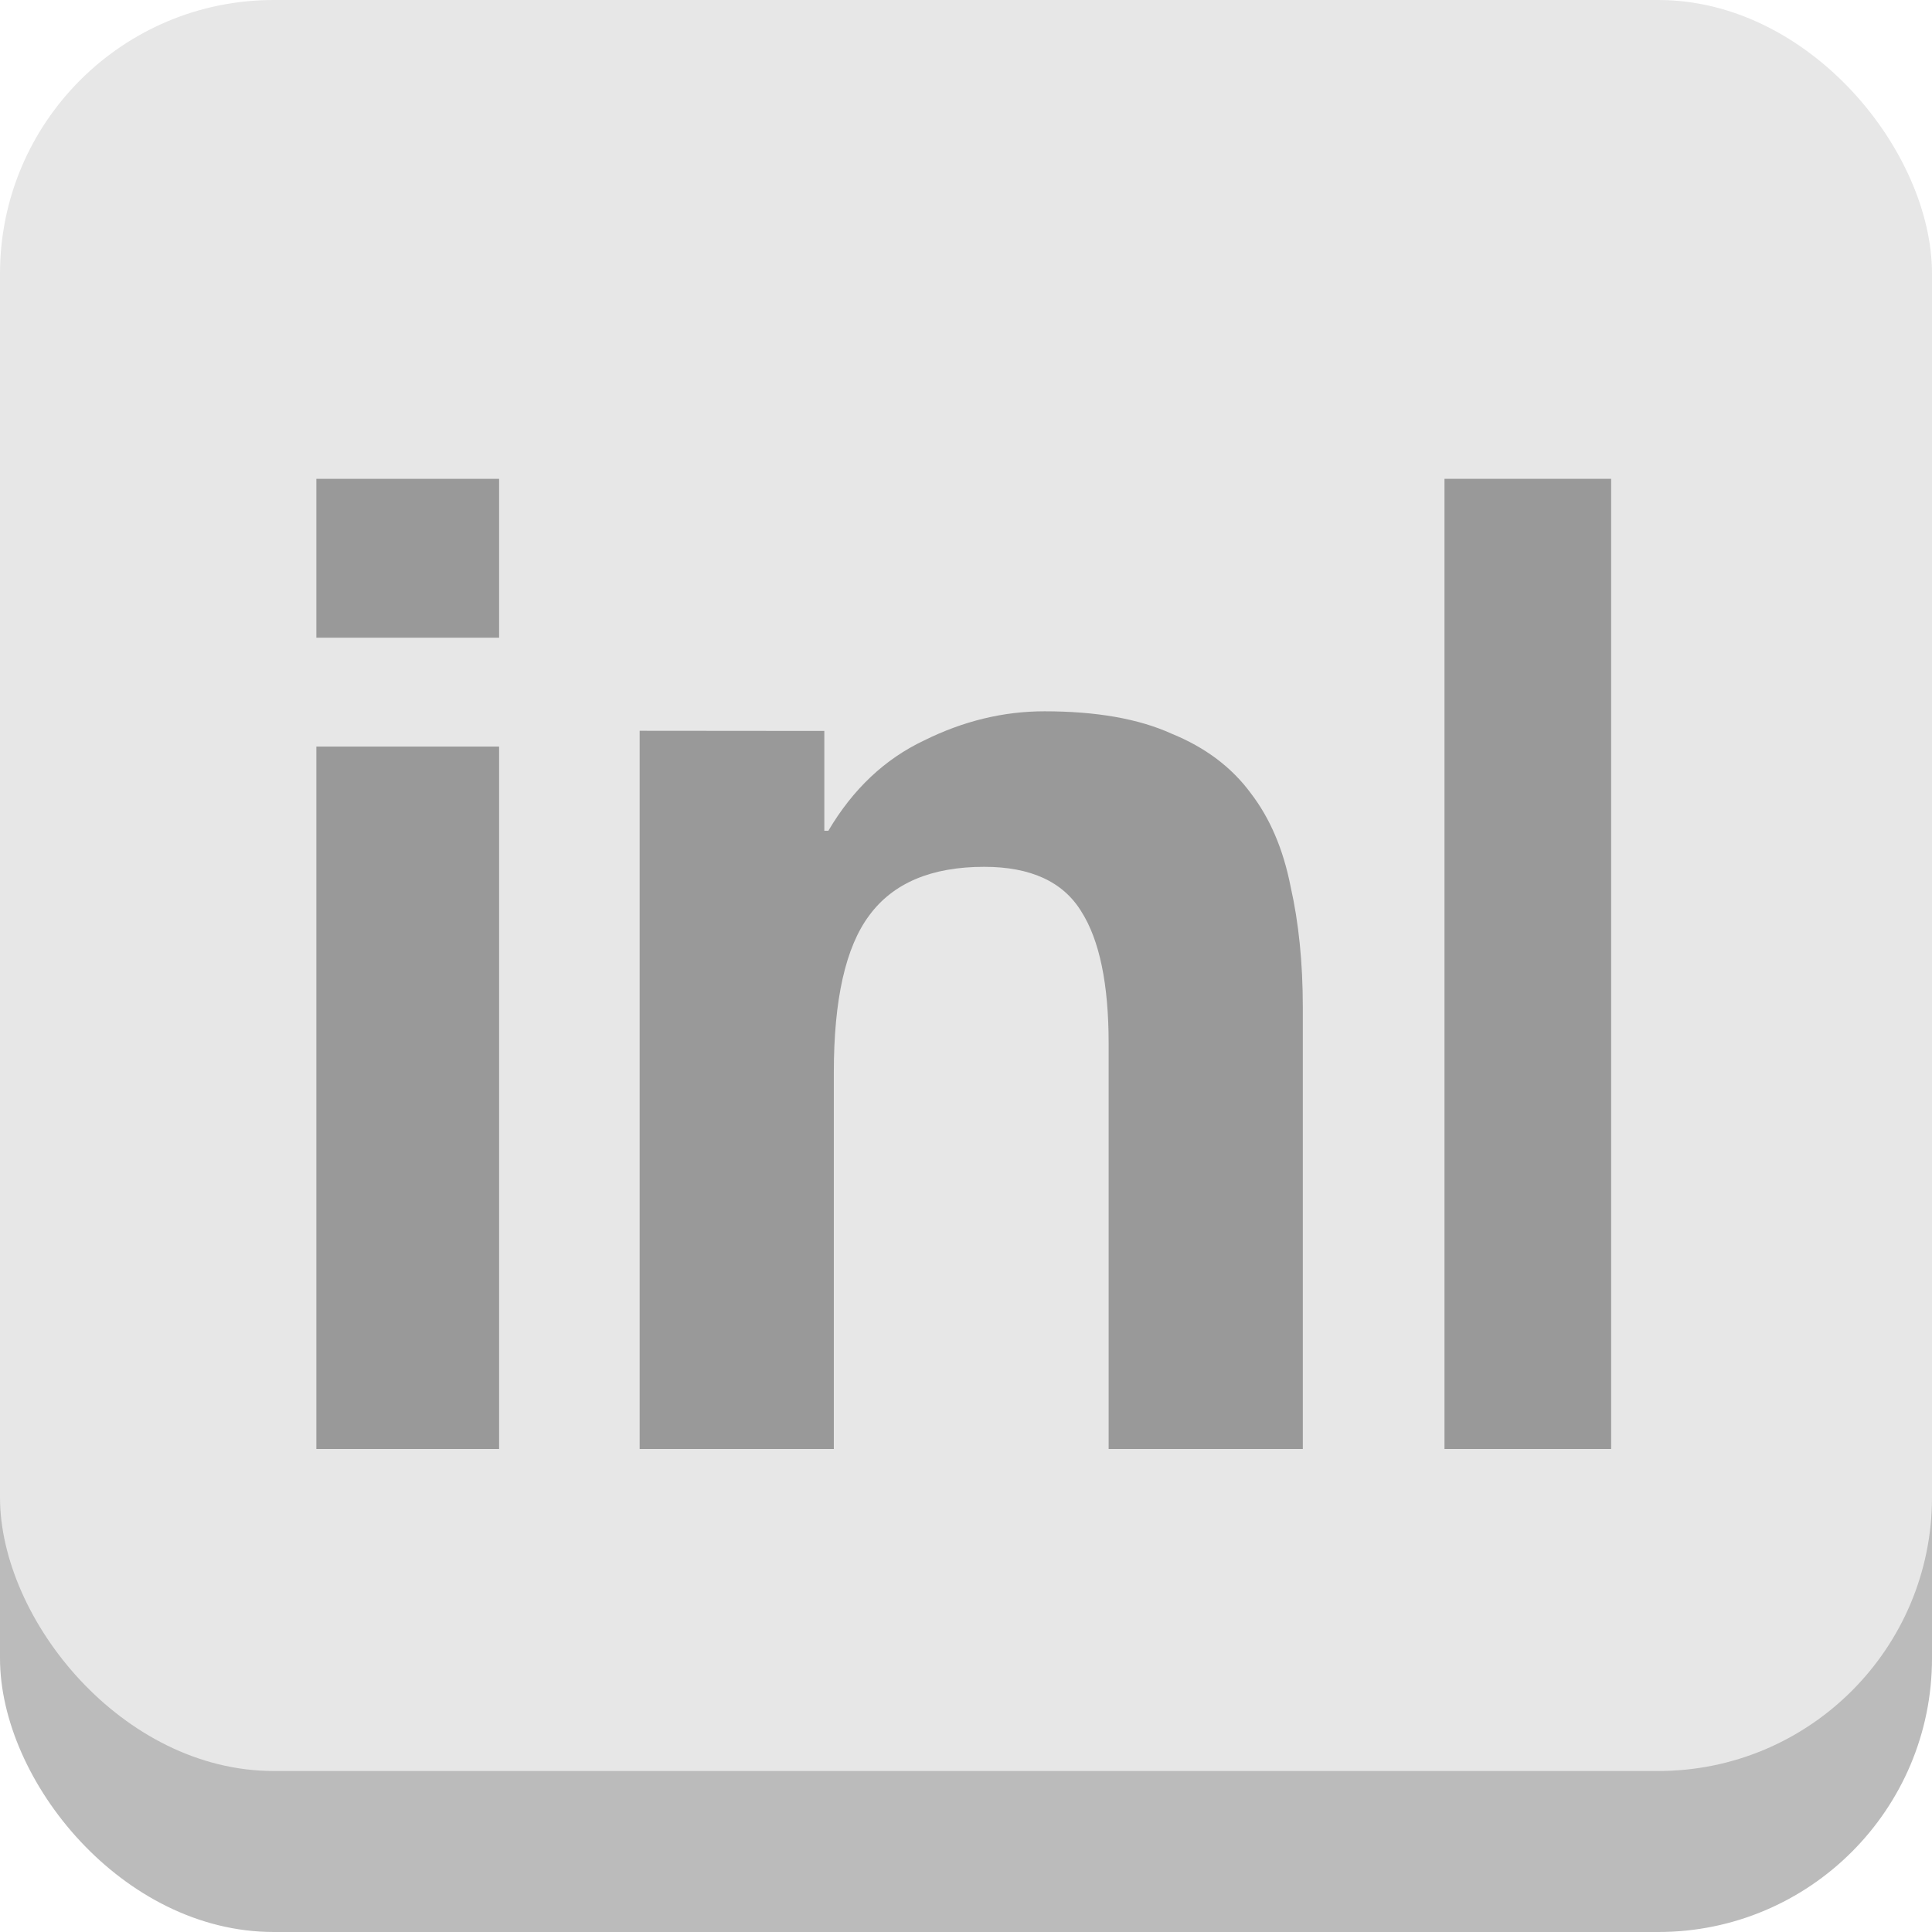 <!-- This Source Code Form is subject to the terms of the Mozilla Public
   - License, v. 2.0. If a copy of the MPL was not distributed with this
   - file, You can obtain one at http://mozilla.org/MPL/2.0/. -->
<svg xmlns="http://www.w3.org/2000/svg" height="12" width="12"><rect ry="1.7" rx="1.7" y="1" height="11" width="12" fill="#bbb"/><rect ry="1.7" rx="1.7" height="11" width="12" fill="#e7e7e7"/><path style="stroke-width:.961" fill="#999" d="M3.1 3.961v-.987H1.965v.987zm-1.135.676V9H3.1V4.637Z"/><path style="stroke-width:.972" fill="#999" d="M3.973 4.539V9h1.206V6.662q0-.682.22-.976.222-.302.714-.302.433 0 .603.277.17.267.17.82V9h1.206V6.256q0-.414-.076-.75-.068-.346-.247-.579-.178-.242-.492-.37-.306-.139-.79-.139-.382 0-.747.181-.366.173-.595.561H5.12V4.54Z"/><path style="stroke-width:.961" fill="#999" d="M8.972 2.974V9h1.035V2.974Z"/></svg>
